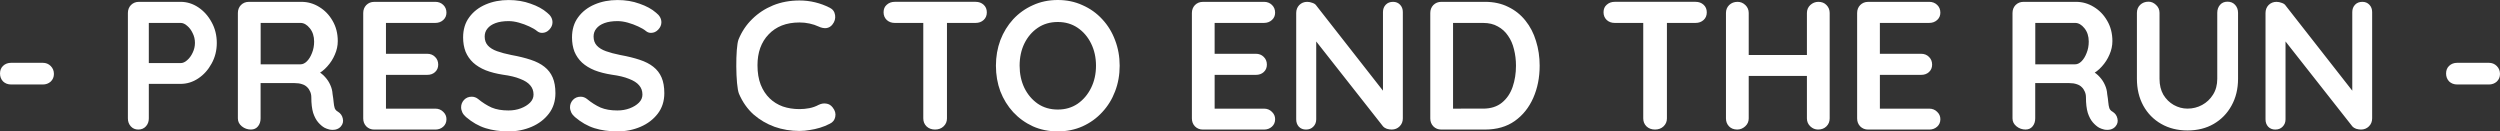<svg version="1.1" xmlns="http://www.w3.org/2000/svg" xmlns:xlink="http://www.w3.org/1999/xlink" width="255.696" height="13.438" viewBox="0,0,255.696,13.438"><rect x="0" y="0" width="255.696" height="13.438" fill="#333333" stroke="none"/><g transform="translate(-112.152,-173.281)"><g data-paper-data="{&quot;isPaintingLayer&quot;:true}" fill="#ffffff" fill-rule="nonzero" stroke="none" stroke-width="1" stroke-linecap="square" stroke-linejoin="miter" stroke-miterlimit="10" stroke-dasharray="" stroke-dashoffset="0" style="mix-blend-mode: normal"><path d="M113.293,181.922c-0.333,0 -0.609,-0.104 -0.828,-0.312c-0.208,-0.219 -0.312,-0.49 -0.312,-0.812c0,-0.323 0.104,-0.583 0.312,-0.781c0.219,-0.208 0.495,-0.312 0.828,-0.312h3.234c0.323,0 0.594,0.109 0.812,0.328c0.219,0.219 0.328,0.49 0.328,0.812c0,0.312 -0.109,0.573 -0.328,0.781c-0.219,0.198 -0.49,0.297 -0.812,0.297zM130.623,173.469c0.646,0 1.25,0.188 1.812,0.562c0.562,0.375 1.016,0.88 1.359,1.516c0.354,0.635 0.531,1.344 0.531,2.125c0,0.771 -0.177,1.474 -0.531,2.109c-0.344,0.635 -0.797,1.141 -1.359,1.516c-0.562,0.375 -1.167,0.562 -1.812,0.562h-3.438l0.188,-0.328v3.859c0,0.323 -0.099,0.594 -0.297,0.812c-0.198,0.219 -0.458,0.328 -0.781,0.328c-0.312,0 -0.568,-0.109 -0.766,-0.328c-0.198,-0.219 -0.297,-0.49 -0.297,-0.812v-10.781c0,-0.323 0.104,-0.594 0.312,-0.812c0.219,-0.219 0.49,-0.328 0.812,-0.328zM130.623,179.734c0.229,0 0.453,-0.099 0.672,-0.297c0.229,-0.198 0.417,-0.453 0.562,-0.766c0.156,-0.323 0.234,-0.656 0.234,-1c0,-0.365 -0.078,-0.698 -0.234,-1c-0.146,-0.312 -0.333,-0.562 -0.562,-0.75c-0.219,-0.198 -0.443,-0.297 -0.672,-0.297h-3.469l0.219,-0.344v4.75l-0.203,-0.297zM137.826,186.531c-0.354,0 -0.667,-0.109 -0.938,-0.328c-0.271,-0.219 -0.406,-0.49 -0.406,-0.812v-10.781c0,-0.323 0.104,-0.594 0.312,-0.812c0.219,-0.219 0.49,-0.328 0.812,-0.328h5.375c0.646,0 1.25,0.172 1.812,0.516c0.573,0.344 1.031,0.818 1.375,1.422c0.354,0.604 0.531,1.297 0.531,2.078c0,0.469 -0.099,0.927 -0.297,1.375c-0.188,0.448 -0.448,0.854 -0.781,1.219c-0.323,0.365 -0.693,0.646 -1.109,0.844l0.016,-0.438c0.354,0.188 0.646,0.411 0.875,0.672c0.229,0.25 0.406,0.521 0.531,0.812c0.135,0.292 0.214,0.604 0.234,0.938c0.052,0.312 0.089,0.589 0.109,0.828c0.021,0.24 0.057,0.443 0.109,0.609c0.062,0.156 0.172,0.276 0.328,0.359c0.271,0.167 0.438,0.401 0.5,0.703c0.073,0.302 0.005,0.573 -0.203,0.812c-0.135,0.156 -0.312,0.26 -0.531,0.312c-0.208,0.042 -0.417,0.042 -0.625,0c-0.208,-0.052 -0.38,-0.115 -0.516,-0.188c-0.219,-0.125 -0.432,-0.307 -0.641,-0.547c-0.208,-0.24 -0.38,-0.562 -0.516,-0.969c-0.125,-0.417 -0.188,-0.948 -0.188,-1.594c0,-0.219 -0.042,-0.417 -0.125,-0.594c-0.073,-0.177 -0.177,-0.328 -0.312,-0.453c-0.135,-0.135 -0.307,-0.234 -0.516,-0.297c-0.208,-0.073 -0.458,-0.109 -0.75,-0.109h-3.766l0.281,-0.438v4.047c0,0.323 -0.089,0.594 -0.266,0.812c-0.177,0.219 -0.417,0.328 -0.719,0.328zM138.545,179.859h4.344c0.229,0 0.448,-0.104 0.656,-0.312c0.208,-0.208 0.38,-0.49 0.516,-0.844c0.146,-0.354 0.219,-0.745 0.219,-1.172c0,-0.542 -0.146,-0.995 -0.438,-1.359c-0.292,-0.365 -0.609,-0.547 -0.953,-0.547h-4.312l0.234,-0.609v5.281zM150.424,173.469h6.25c0.323,0 0.594,0.104 0.812,0.312c0.219,0.208 0.328,0.474 0.328,0.797c0,0.302 -0.109,0.552 -0.328,0.75c-0.219,0.198 -0.49,0.297 -0.812,0.297h-5.219l0.172,-0.328v3.641l-0.156,-0.156h4.375c0.323,0 0.589,0.104 0.797,0.312c0.219,0.208 0.328,0.474 0.328,0.797c0,0.312 -0.109,0.568 -0.328,0.766c-0.208,0.188 -0.474,0.281 -0.797,0.281h-4.312l0.094,-0.156v3.766l-0.156,-0.156h5.203c0.323,0 0.594,0.109 0.812,0.328c0.219,0.208 0.328,0.458 0.328,0.75c0,0.312 -0.109,0.568 -0.328,0.766c-0.219,0.198 -0.49,0.297 -0.812,0.297h-6.25c-0.323,0 -0.594,-0.109 -0.812,-0.328c-0.208,-0.219 -0.312,-0.49 -0.312,-0.812v-10.781c0,-0.323 0.104,-0.594 0.312,-0.812c0.219,-0.219 0.49,-0.328 0.812,-0.328zM164.158,186.719c-0.865,0 -1.646,-0.109 -2.344,-0.328c-0.698,-0.219 -1.365,-0.599 -2,-1.141c-0.167,-0.146 -0.292,-0.302 -0.375,-0.469c-0.083,-0.177 -0.125,-0.354 -0.125,-0.531c0,-0.281 0.099,-0.531 0.297,-0.75c0.208,-0.219 0.469,-0.328 0.781,-0.328c0.24,0 0.453,0.073 0.641,0.219c0.469,0.385 0.938,0.682 1.406,0.891c0.469,0.198 1.042,0.297 1.719,0.297c0.458,0 0.88,-0.073 1.266,-0.219c0.385,-0.146 0.698,-0.339 0.938,-0.578c0.24,-0.24 0.359,-0.516 0.359,-0.828c0,-0.375 -0.115,-0.693 -0.344,-0.953c-0.219,-0.26 -0.562,-0.479 -1.031,-0.656c-0.458,-0.188 -1.042,-0.328 -1.75,-0.422c-0.667,-0.104 -1.255,-0.255 -1.766,-0.453c-0.51,-0.208 -0.938,-0.469 -1.281,-0.781c-0.344,-0.323 -0.604,-0.698 -0.781,-1.125c-0.167,-0.438 -0.25,-0.922 -0.25,-1.453c0,-0.812 0.208,-1.5 0.625,-2.062c0.417,-0.573 0.979,-1.01 1.688,-1.312c0.708,-0.302 1.49,-0.453 2.344,-0.453c0.812,0 1.562,0.125 2.25,0.375c0.698,0.24 1.26,0.547 1.688,0.922c0.365,0.281 0.547,0.609 0.547,0.984c0,0.271 -0.109,0.521 -0.328,0.75c-0.208,0.219 -0.453,0.328 -0.734,0.328c-0.188,0 -0.354,-0.057 -0.5,-0.172c-0.198,-0.167 -0.469,-0.328 -0.812,-0.484c-0.333,-0.156 -0.688,-0.286 -1.062,-0.391c-0.375,-0.104 -0.724,-0.156 -1.047,-0.156c-0.531,0 -0.979,0.068 -1.344,0.203c-0.365,0.135 -0.641,0.323 -0.828,0.562c-0.188,0.229 -0.281,0.5 -0.281,0.812c0,0.375 0.109,0.682 0.328,0.922c0.219,0.24 0.531,0.432 0.938,0.578c0.406,0.146 0.896,0.276 1.469,0.391c0.75,0.135 1.406,0.297 1.969,0.484c0.573,0.188 1.042,0.427 1.406,0.719c0.375,0.292 0.656,0.656 0.844,1.094c0.188,0.438 0.281,0.974 0.281,1.609c0,0.812 -0.224,1.51 -0.672,2.094c-0.448,0.583 -1.036,1.031 -1.766,1.344c-0.729,0.312 -1.516,0.469 -2.359,0.469zM175.296,186.719c-0.865,0 -1.646,-0.109 -2.344,-0.328c-0.698,-0.219 -1.365,-0.599 -2,-1.141c-0.167,-0.146 -0.292,-0.302 -0.375,-0.469c-0.083,-0.177 -0.125,-0.354 -0.125,-0.531c0,-0.281 0.099,-0.531 0.297,-0.75c0.208,-0.219 0.469,-0.328 0.781,-0.328c0.24,0 0.453,0.073 0.641,0.219c0.469,0.385 0.938,0.682 1.406,0.891c0.469,0.198 1.042,0.297 1.719,0.297c0.458,0 0.88,-0.073 1.266,-0.219c0.385,-0.146 0.698,-0.339 0.938,-0.578c0.24,-0.24 0.359,-0.516 0.359,-0.828c0,-0.375 -0.115,-0.693 -0.344,-0.953c-0.219,-0.26 -0.562,-0.479 -1.031,-0.656c-0.458,-0.188 -1.042,-0.328 -1.75,-0.422c-0.667,-0.104 -1.255,-0.255 -1.766,-0.453c-0.51,-0.208 -0.938,-0.469 -1.281,-0.781c-0.344,-0.323 -0.604,-0.698 -0.781,-1.125c-0.167,-0.438 -0.25,-0.922 -0.25,-1.453c0,-0.812 0.208,-1.5 0.625,-2.062c0.417,-0.573 0.979,-1.01 1.688,-1.312c0.708,-0.302 1.49,-0.453 2.344,-0.453c0.812,0 1.562,0.125 2.25,0.375c0.698,0.24 1.26,0.547 1.688,0.922c0.365,0.281 0.547,0.609 0.547,0.984c0,0.271 -0.109,0.521 -0.328,0.75c-0.208,0.219 -0.453,0.328 -0.734,0.328c-0.188,0 -0.354,-0.057 -0.5,-0.172c-0.198,-0.167 -0.469,-0.328 -0.812,-0.484c-0.333,-0.156 -0.688,-0.286 -1.062,-0.391c-0.375,-0.104 -0.724,-0.156 -1.047,-0.156c-0.531,0 -0.979,0.068 -1.344,0.203c-0.365,0.135 -0.641,0.323 -0.828,0.562c-0.188,0.229 -0.281,0.5 -0.281,0.812c0,0.375 0.109,0.682 0.328,0.922c0.219,0.24 0.531,0.432 0.938,0.578c0.406,0.146 0.896,0.276 1.469,0.391c0.75,0.135 1.406,0.297 1.969,0.484c0.573,0.188 1.042,0.427 1.406,0.719c0.375,0.292 0.656,0.656 0.844,1.094c0.188,0.438 0.281,0.974 0.281,1.609c0,0.812 -0.224,1.51 -0.672,2.094c-0.448,0.583 -1.036,1.031 -1.766,1.344c-0.729,0.312 -1.516,0.469 -2.359,0.469zM207.787,186.531c-0.354,0 -0.646,-0.109 -0.875,-0.328c-0.219,-0.219 -0.328,-0.49 -0.328,-0.812v-10.812h2.422v10.812c0,0.323 -0.115,0.594 -0.344,0.812c-0.229,0.219 -0.521,0.328 -0.875,0.328zM203.662,175.625c-0.323,0 -0.594,-0.099 -0.812,-0.297c-0.219,-0.208 -0.328,-0.474 -0.328,-0.797c0,-0.323 0.109,-0.578 0.328,-0.766c0.219,-0.198 0.49,-0.297 0.812,-0.297h8.281c0.323,0 0.594,0.099 0.812,0.297c0.219,0.198 0.328,0.458 0.328,0.781c0,0.323 -0.109,0.583 -0.328,0.781c-0.219,0.198 -0.49,0.297 -0.812,0.297zM226.67,180c0,0.938 -0.156,1.812 -0.469,2.625c-0.302,0.802 -0.74,1.51 -1.312,2.125c-0.562,0.615 -1.234,1.099 -2.016,1.453c-0.771,0.344 -1.615,0.516 -2.531,0.516c-0.927,0 -1.776,-0.172 -2.547,-0.516c-0.771,-0.354 -1.443,-0.839 -2.016,-1.453c-0.562,-0.615 -1,-1.323 -1.312,-2.125c-0.302,-0.812 -0.453,-1.688 -0.453,-2.625c0,-0.927 0.151,-1.797 0.453,-2.609c0.312,-0.812 0.75,-1.526 1.312,-2.141c0.573,-0.615 1.245,-1.094 2.016,-1.438c0.771,-0.354 1.62,-0.531 2.547,-0.531c0.917,0 1.76,0.177 2.531,0.531c0.781,0.344 1.453,0.823 2.016,1.438c0.573,0.615 1.01,1.328 1.312,2.141c0.312,0.812 0.469,1.682 0.469,2.609zM224.249,180c0,-0.833 -0.167,-1.589 -0.5,-2.266c-0.333,-0.677 -0.792,-1.214 -1.375,-1.609c-0.583,-0.396 -1.26,-0.594 -2.031,-0.594c-0.781,0 -1.464,0.198 -2.047,0.594c-0.583,0.396 -1.042,0.932 -1.375,1.609c-0.323,0.667 -0.484,1.422 -0.484,2.266c0,0.833 0.161,1.589 0.484,2.266c0.333,0.677 0.792,1.219 1.375,1.625c0.583,0.396 1.266,0.594 2.047,0.594c0.771,0 1.448,-0.198 2.031,-0.594c0.583,-0.406 1.042,-0.948 1.375,-1.625c0.333,-0.677 0.5,-1.432 0.5,-2.266zM235.179,173.469h6.25c0.323,0 0.594,0.104 0.812,0.312c0.219,0.208 0.328,0.474 0.328,0.797c0,0.302 -0.109,0.552 -0.328,0.75c-0.219,0.198 -0.49,0.297 -0.812,0.297h-5.219l0.172,-0.328v3.641l-0.156,-0.156h4.375c0.323,0 0.589,0.104 0.797,0.312c0.219,0.208 0.328,0.474 0.328,0.797c0,0.312 -0.109,0.568 -0.328,0.766c-0.208,0.188 -0.474,0.281 -0.797,0.281h-4.312l0.094,-0.156v3.766l-0.156,-0.156h5.203c0.323,0 0.594,0.109 0.812,0.328c0.219,0.208 0.328,0.458 0.328,0.75c0,0.312 -0.109,0.568 -0.328,0.766c-0.219,0.198 -0.49,0.297 -0.812,0.297h-6.25c-0.323,0 -0.594,-0.109 -0.812,-0.328c-0.208,-0.219 -0.312,-0.49 -0.312,-0.812v-10.781c0,-0.323 0.104,-0.594 0.312,-0.812c0.219,-0.219 0.49,-0.328 0.812,-0.328zM254.632,173.469c0.292,0 0.531,0.099 0.719,0.297c0.188,0.198 0.281,0.448 0.281,0.75v10.875c0,0.323 -0.109,0.594 -0.328,0.812c-0.219,0.219 -0.49,0.328 -0.812,0.328c-0.156,0 -0.323,-0.026 -0.5,-0.078c-0.167,-0.062 -0.292,-0.141 -0.375,-0.234l-7.328,-9.312l0.484,-0.297v8.875c0,0.302 -0.099,0.552 -0.297,0.75c-0.188,0.198 -0.438,0.297 -0.75,0.297c-0.302,0 -0.547,-0.099 -0.734,-0.297c-0.177,-0.198 -0.266,-0.448 -0.266,-0.75v-10.875c0,-0.323 0.104,-0.594 0.312,-0.812c0.219,-0.219 0.49,-0.328 0.812,-0.328c0.177,0 0.359,0.036 0.547,0.109c0.188,0.062 0.323,0.161 0.406,0.297l7.109,9.078l-0.312,0.219v-8.656c0,-0.302 0.094,-0.552 0.281,-0.75c0.188,-0.198 0.438,-0.297 0.75,-0.297zM264.032,173.469c0.896,0 1.688,0.172 2.375,0.516c0.698,0.333 1.286,0.802 1.766,1.406c0.479,0.594 0.839,1.286 1.078,2.078c0.25,0.792 0.375,1.635 0.375,2.531c0,1.208 -0.219,2.307 -0.656,3.297c-0.438,0.99 -1.068,1.776 -1.891,2.359c-0.823,0.583 -1.839,0.875 -3.047,0.875h-4.469c-0.323,0 -0.594,-0.109 -0.812,-0.328c-0.208,-0.219 -0.312,-0.49 -0.312,-0.812v-10.781c0,-0.323 0.104,-0.594 0.312,-0.812c0.219,-0.219 0.49,-0.328 0.812,-0.328zM263.844,184.391c0.781,0 1.422,-0.203 1.922,-0.609c0.5,-0.406 0.865,-0.943 1.094,-1.609c0.229,-0.667 0.344,-1.391 0.344,-2.172c0,-0.583 -0.068,-1.141 -0.203,-1.672c-0.125,-0.531 -0.328,-0.995 -0.609,-1.391c-0.271,-0.406 -0.62,-0.724 -1.047,-0.953c-0.417,-0.24 -0.917,-0.359 -1.5,-0.359h-3.266l0.188,-0.172v9.141l-0.109,-0.203zM281.423,186.531c-0.354,0 -0.646,-0.109 -0.875,-0.328c-0.219,-0.219 -0.328,-0.49 -0.328,-0.812v-10.812h2.422v10.812c0,0.323 -0.115,0.594 -0.344,0.812c-0.229,0.219 -0.521,0.328 -0.875,0.328zM277.298,175.625c-0.323,0 -0.594,-0.099 -0.812,-0.297c-0.219,-0.208 -0.328,-0.474 -0.328,-0.797c0,-0.323 0.109,-0.578 0.328,-0.766c0.219,-0.198 0.49,-0.297 0.812,-0.297h8.281c0.323,0 0.594,0.099 0.812,0.297c0.219,0.198 0.328,0.458 0.328,0.781c0,0.323 -0.109,0.583 -0.328,0.781c-0.219,0.198 -0.49,0.297 -0.812,0.297zM289.867,173.469c0.302,0 0.568,0.109 0.797,0.328c0.229,0.219 0.344,0.49 0.344,0.812v10.781c0,0.323 -0.12,0.594 -0.359,0.812c-0.24,0.219 -0.51,0.328 -0.812,0.328c-0.354,0 -0.635,-0.109 -0.844,-0.328c-0.208,-0.219 -0.312,-0.49 -0.312,-0.812v-10.781c0,-0.323 0.109,-0.594 0.328,-0.812c0.229,-0.219 0.516,-0.328 0.859,-0.328zM298.133,173.469c0.344,0 0.62,0.109 0.828,0.328c0.219,0.219 0.328,0.49 0.328,0.812v10.781c0,0.323 -0.109,0.594 -0.328,0.812c-0.219,0.219 -0.505,0.328 -0.859,0.328c-0.302,0 -0.568,-0.109 -0.797,-0.328c-0.229,-0.219 -0.344,-0.49 -0.344,-0.812v-10.781c0,-0.323 0.115,-0.594 0.344,-0.812c0.24,-0.219 0.516,-0.328 0.828,-0.328zM289.805,178.906h8.328v2.141h-8.328zM303.219,173.469h6.25c0.323,0 0.594,0.104 0.812,0.312c0.219,0.208 0.328,0.474 0.328,0.797c0,0.302 -0.109,0.552 -0.328,0.75c-0.219,0.198 -0.49,0.297 -0.812,0.297h-5.219l0.172,-0.328v3.641l-0.156,-0.156h4.375c0.323,0 0.589,0.104 0.797,0.312c0.219,0.208 0.328,0.474 0.328,0.797c0,0.312 -0.109,0.568 -0.328,0.766c-0.208,0.188 -0.474,0.281 -0.797,0.281h-4.312l0.094,-0.156v3.766l-0.156,-0.156h5.203c0.323,0 0.594,0.109 0.812,0.328c0.219,0.208 0.328,0.458 0.328,0.75c0,0.312 -0.109,0.568 -0.328,0.766c-0.219,0.198 -0.49,0.297 -0.812,0.297h-6.25c-0.323,0 -0.594,-0.109 -0.812,-0.328c-0.208,-0.219 -0.312,-0.49 -0.312,-0.812v-10.781c0,-0.323 0.104,-0.594 0.312,-0.812c0.219,-0.219 0.49,-0.328 0.812,-0.328zM319.332,186.531c-0.354,0 -0.667,-0.109 -0.938,-0.328c-0.271,-0.219 -0.406,-0.49 -0.406,-0.812v-10.781c0,-0.323 0.104,-0.594 0.312,-0.812c0.219,-0.219 0.49,-0.328 0.812,-0.328h5.375c0.646,0 1.25,0.172 1.812,0.516c0.573,0.344 1.031,0.818 1.375,1.422c0.354,0.604 0.531,1.297 0.531,2.078c0,0.469 -0.099,0.927 -0.297,1.375c-0.188,0.448 -0.448,0.854 -0.781,1.219c-0.323,0.365 -0.693,0.646 -1.109,0.844l0.016,-0.438c0.354,0.188 0.646,0.411 0.875,0.672c0.229,0.25 0.406,0.521 0.531,0.812c0.135,0.292 0.214,0.604 0.234,0.938c0.052,0.312 0.089,0.589 0.109,0.828c0.021,0.24 0.057,0.443 0.109,0.609c0.062,0.156 0.172,0.276 0.328,0.359c0.271,0.167 0.438,0.401 0.5,0.703c0.073,0.302 0.005,0.573 -0.203,0.812c-0.135,0.156 -0.312,0.26 -0.531,0.312c-0.208,0.042 -0.417,0.042 -0.625,0c-0.208,-0.052 -0.38,-0.115 -0.516,-0.188c-0.219,-0.125 -0.432,-0.307 -0.641,-0.547c-0.208,-0.24 -0.38,-0.562 -0.516,-0.969c-0.125,-0.417 -0.188,-0.948 -0.188,-1.594c0,-0.219 -0.042,-0.417 -0.125,-0.594c-0.073,-0.177 -0.177,-0.328 -0.312,-0.453c-0.135,-0.135 -0.307,-0.234 -0.516,-0.297c-0.208,-0.073 -0.458,-0.109 -0.75,-0.109h-3.766l0.281,-0.438v4.047c0,0.323 -0.089,0.594 -0.266,0.812c-0.177,0.219 -0.417,0.328 -0.719,0.328zM320.051,179.859h4.344c0.229,0 0.448,-0.104 0.656,-0.312c0.208,-0.208 0.38,-0.49 0.516,-0.844c0.146,-0.354 0.219,-0.745 0.219,-1.172c0,-0.542 -0.146,-0.995 -0.438,-1.359c-0.292,-0.365 -0.609,-0.547 -0.953,-0.547h-4.312l0.234,-0.609v5.281zM339.978,173.453c0.323,0 0.583,0.109 0.781,0.328c0.198,0.219 0.297,0.49 0.297,0.812v6.75c0,1.031 -0.224,1.948 -0.672,2.75c-0.438,0.792 -1.042,1.411 -1.812,1.859c-0.771,0.448 -1.667,0.672 -2.688,0.672c-1.01,0 -1.906,-0.224 -2.688,-0.672c-0.781,-0.448 -1.391,-1.068 -1.828,-1.859c-0.438,-0.802 -0.656,-1.719 -0.656,-2.75v-6.75c0,-0.323 0.109,-0.594 0.328,-0.812c0.229,-0.219 0.516,-0.328 0.859,-0.328c0.281,0 0.536,0.109 0.766,0.328c0.24,0.219 0.359,0.49 0.359,0.812v6.75c0,0.625 0.13,1.167 0.391,1.625c0.271,0.448 0.625,0.797 1.062,1.047c0.448,0.25 0.917,0.375 1.406,0.375c0.542,0 1.042,-0.125 1.5,-0.375c0.458,-0.25 0.828,-0.599 1.109,-1.047c0.292,-0.458 0.438,-1 0.438,-1.625v-6.75c0,-0.323 0.094,-0.594 0.281,-0.812c0.188,-0.219 0.443,-0.328 0.766,-0.328zM353.771,173.469c0.292,0 0.531,0.099 0.719,0.297c0.188,0.198 0.281,0.448 0.281,0.75v10.875c0,0.323 -0.109,0.594 -0.328,0.812c-0.219,0.219 -0.49,0.328 -0.812,0.328c-0.156,0 -0.323,-0.026 -0.5,-0.078c-0.167,-0.062 -0.292,-0.141 -0.375,-0.234l-7.328,-9.312l0.484,-0.297v8.875c0,0.302 -0.099,0.552 -0.297,0.75c-0.188,0.198 -0.438,0.297 -0.75,0.297c-0.302,0 -0.547,-0.099 -0.734,-0.297c-0.177,-0.198 -0.266,-0.448 -0.266,-0.75v-10.875c0,-0.323 0.104,-0.594 0.312,-0.812c0.219,-0.219 0.49,-0.328 0.812,-0.328c0.177,0 0.359,0.036 0.547,0.109c0.188,0.062 0.323,0.161 0.406,0.297l7.109,9.078l-0.312,0.219v-8.656c0,-0.302 0.094,-0.552 0.281,-0.75c0.188,-0.198 0.438,-0.297 0.75,-0.297zM363.473,181.922c-0.333,0 -0.609,-0.104 -0.828,-0.312c-0.208,-0.219 -0.312,-0.49 -0.312,-0.812c0,-0.323 0.104,-0.583 0.312,-0.781c0.219,-0.208 0.495,-0.312 0.828,-0.312h3.234c0.323,0 0.594,0.109 0.812,0.328c0.219,0.219 0.328,0.49 0.328,0.812c0,0.312 -0.109,0.573 -0.328,0.781c-0.219,0.198 -0.49,0.297 -0.812,0.297z"/><path d="M197.002,174.062c0.323,0.156 0.51,0.411 0.562,0.766c0.052,0.344 -0.036,0.661 -0.266,0.953c-0.167,0.219 -0.38,0.344 -0.641,0.375c-0.25,0.021 -0.505,-0.031 -0.766,-0.156c-0.292,-0.135 -0.604,-0.24 -0.938,-0.312c-0.333,-0.073 -0.677,-0.109 -1.031,-0.109c-0.677,0 -1.281,0.104 -1.812,0.312c-0.521,0.208 -0.969,0.51 -1.344,0.906c-0.375,0.385 -0.661,0.849 -0.859,1.391c-0.188,0.531 -0.281,1.12 -0.281,1.766c0,0.76 0.109,1.422 0.328,1.984c0.219,0.552 0.521,1.016 0.906,1.391c0.385,0.375 0.839,0.656 1.359,0.844c0.521,0.177 1.089,0.266 1.703,0.266c0.333,0 0.667,-0.031 1,-0.094c0.333,-0.062 0.656,-0.177 0.969,-0.344c0.26,-0.125 0.516,-0.167 0.766,-0.125c0.26,0.031 0.479,0.161 0.656,0.391c0.25,0.312 0.339,0.635 0.266,0.969c-0.062,0.323 -0.25,0.557 -0.562,0.703c-0.323,0.167 -0.656,0.302 -1,0.406c-0.344,0.104 -0.693,0.182 -1.047,0.234c-0.344,0.062 -0.693,0.094 -1.047,0.094c-0.896,0 -1.745,-0.141 -2.547,-0.422c-0.802,-0.292 -1.521,-0.714 -2.156,-1.266c-0.625,-0.562 -1.12,-1.266 -1.484,-2.109c-0.354,-0.844 -0.37,-4.76 -0.047,-5.562c0.333,-0.812 0.802,-1.51 1.406,-2.094c0.604,-0.594 1.312,-1.057 2.125,-1.391c0.823,-0.333 1.724,-0.5 2.703,-0.5c0.542,0 1.073,0.062 1.594,0.188c0.521,0.125 1.016,0.307 1.484,0.547z"/></g></g></svg>